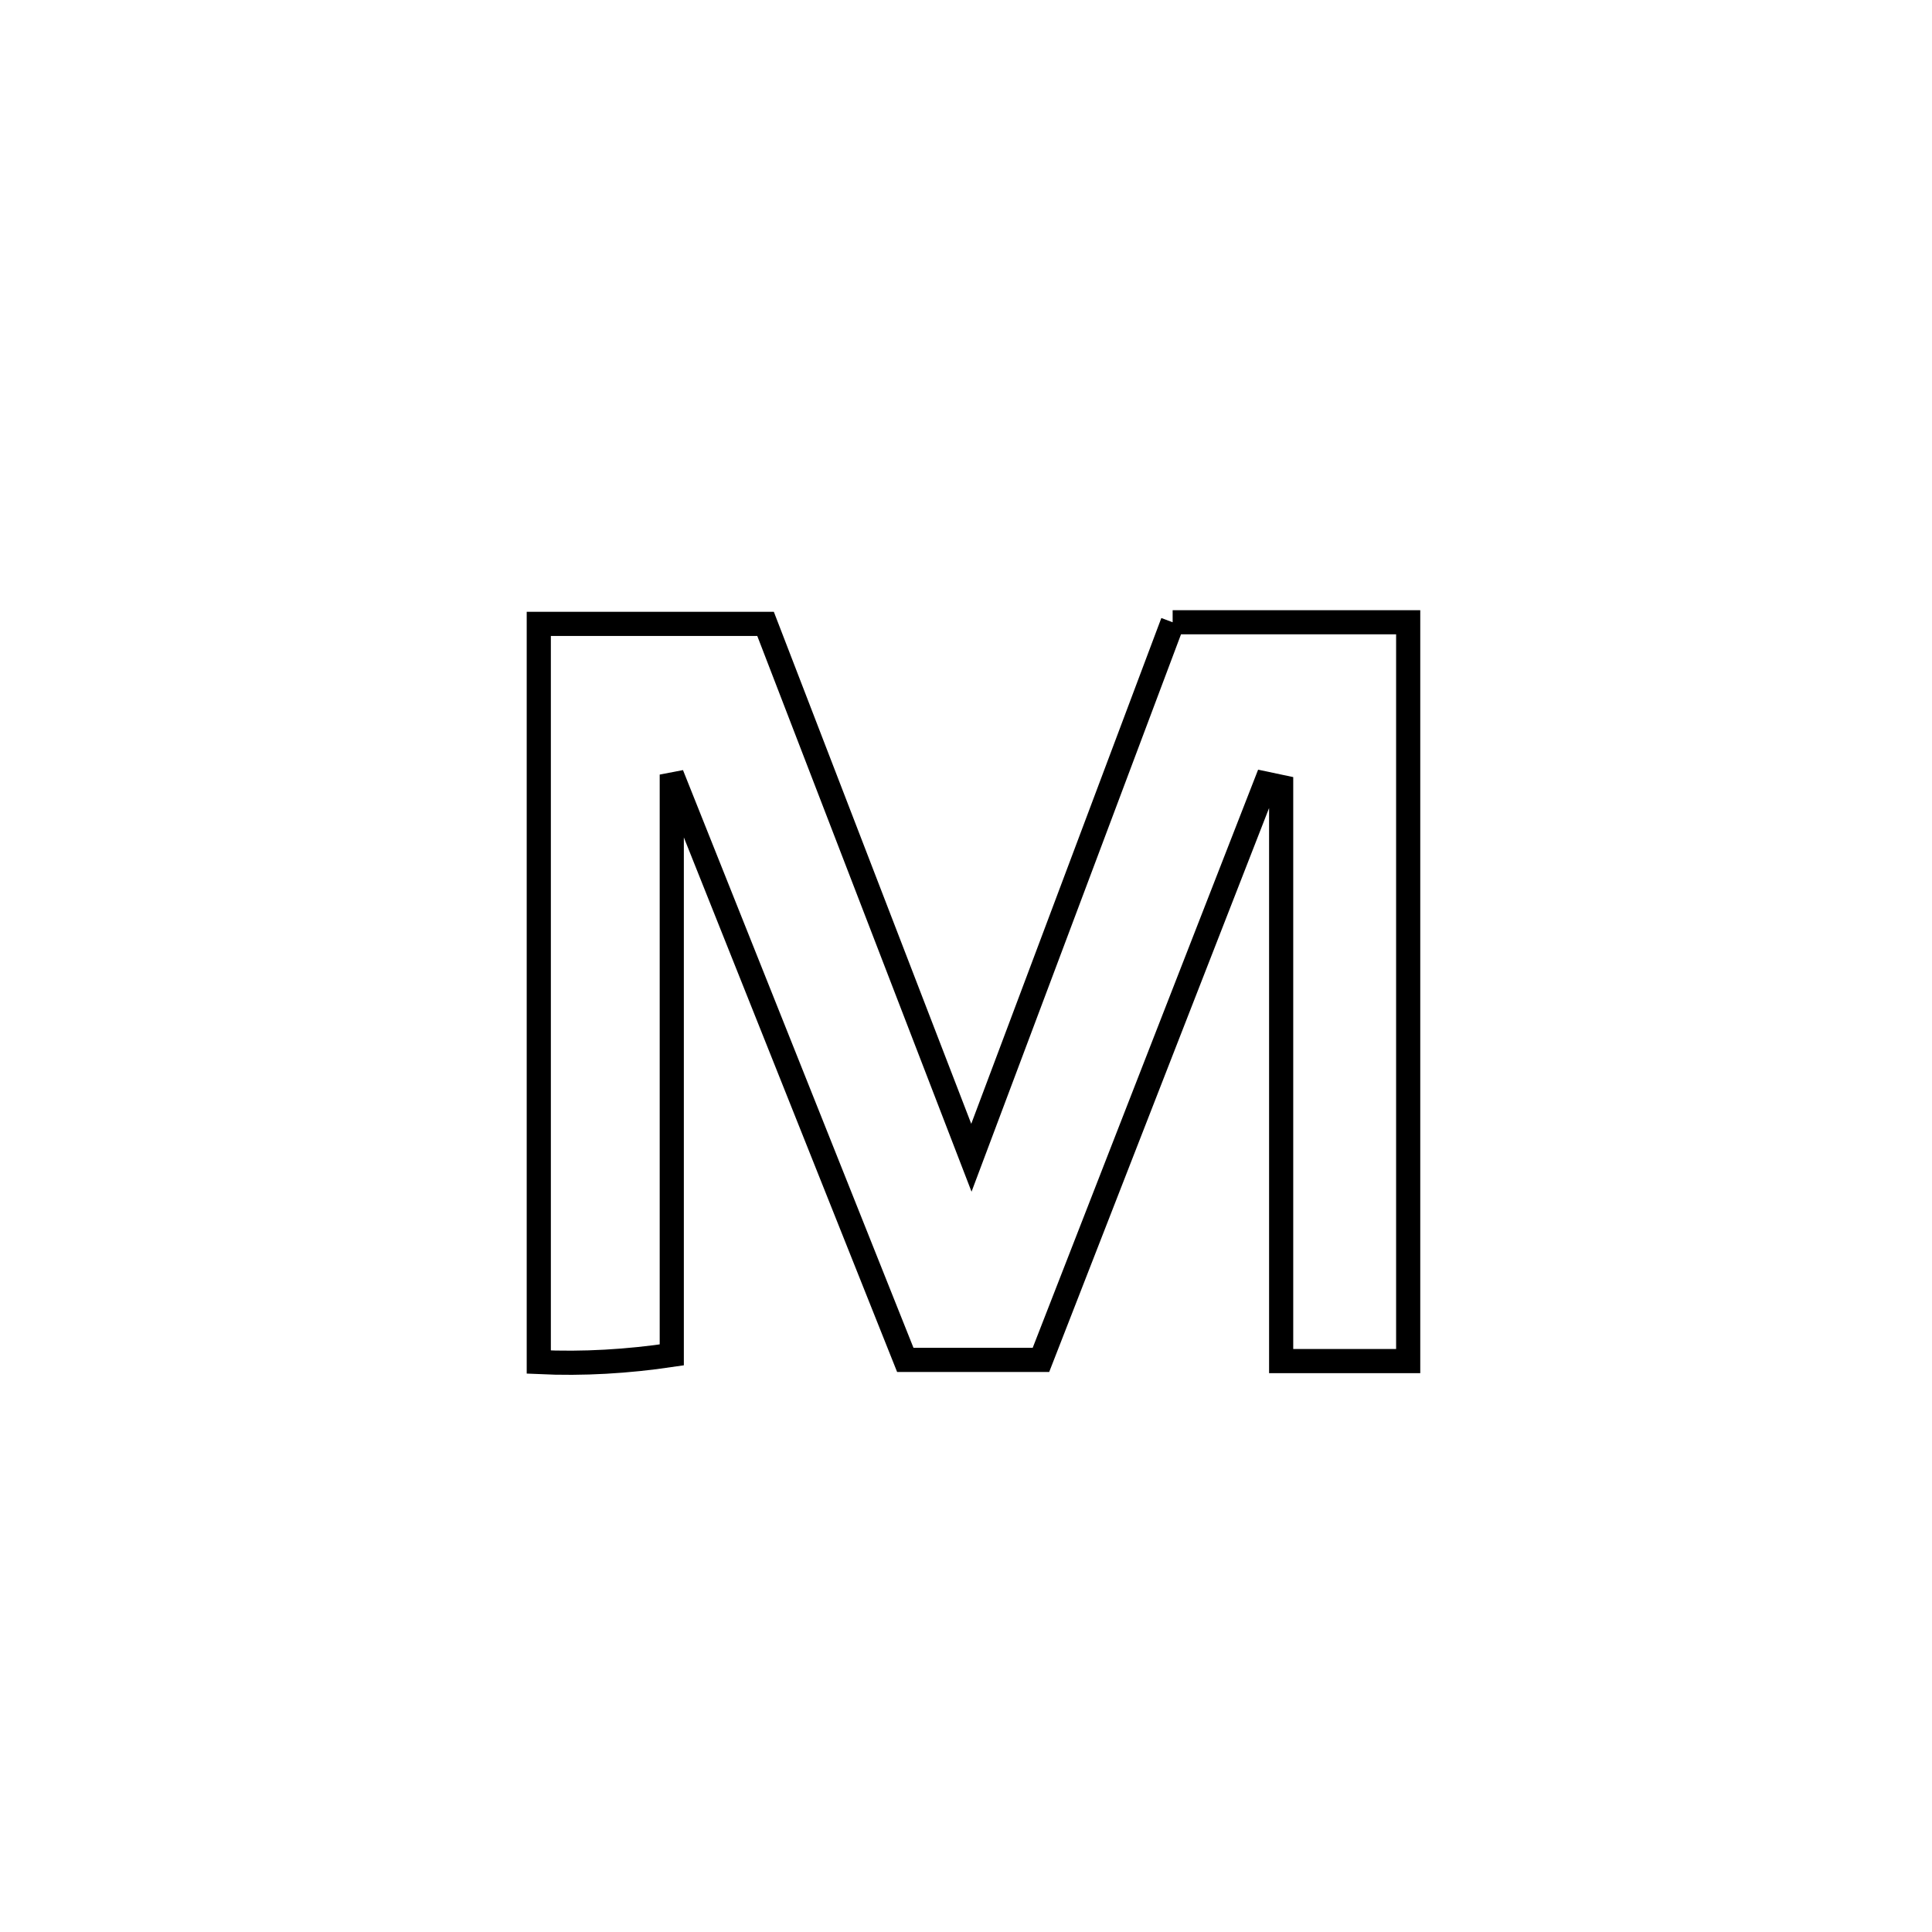 <svg xmlns="http://www.w3.org/2000/svg" viewBox="0.0 0.0 24.0 24.0" height="200px" width="200px"><path fill="none" stroke="black" stroke-width=".3" stroke-opacity="1.0"  filling="0" d="M14.567 7.73 L14.567 7.73 C15.542 7.73 16.518 7.73 17.493 7.73 L17.493 7.73 C17.493 9.259 17.493 10.789 17.493 12.319 C17.493 13.848 17.493 15.378 17.493 16.908 L17.493 16.908 C16.967 16.908 16.441 16.908 15.915 16.908 L15.915 16.908 C15.915 14.531 15.915 12.153 15.915 9.776 L15.915 9.776 C15.851 9.763 15.786 9.749 15.722 9.735 L15.722 9.735 C15.257 10.928 14.792 12.121 14.326 13.314 C13.861 14.507 13.396 15.7 12.931 16.893 L12.931 16.893 C12.37 16.893 11.808 16.893 11.246 16.893 L11.246 16.893 C10.763 15.681 10.279 14.469 9.796 13.258 C9.312 12.046 8.829 10.834 8.345 9.622 L8.345 9.622 C8.345 12.025 8.345 14.428 8.345 16.831 L8.345 16.831 C7.8 16.912 7.244 16.946 6.693 16.92 L6.693 16.92 C6.693 15.392 6.693 13.863 6.693 12.335 C6.693 10.807 6.693 9.279 6.693 7.75 L6.693 7.75 C7.632 7.75 8.571 7.75 9.51 7.75 L9.51 7.75 C10.363 9.961 11.215 12.172 12.067 14.382 L12.067 14.382 C12.9 12.165 13.734 9.947 14.567 7.73 L14.567 7.73"></path></svg>